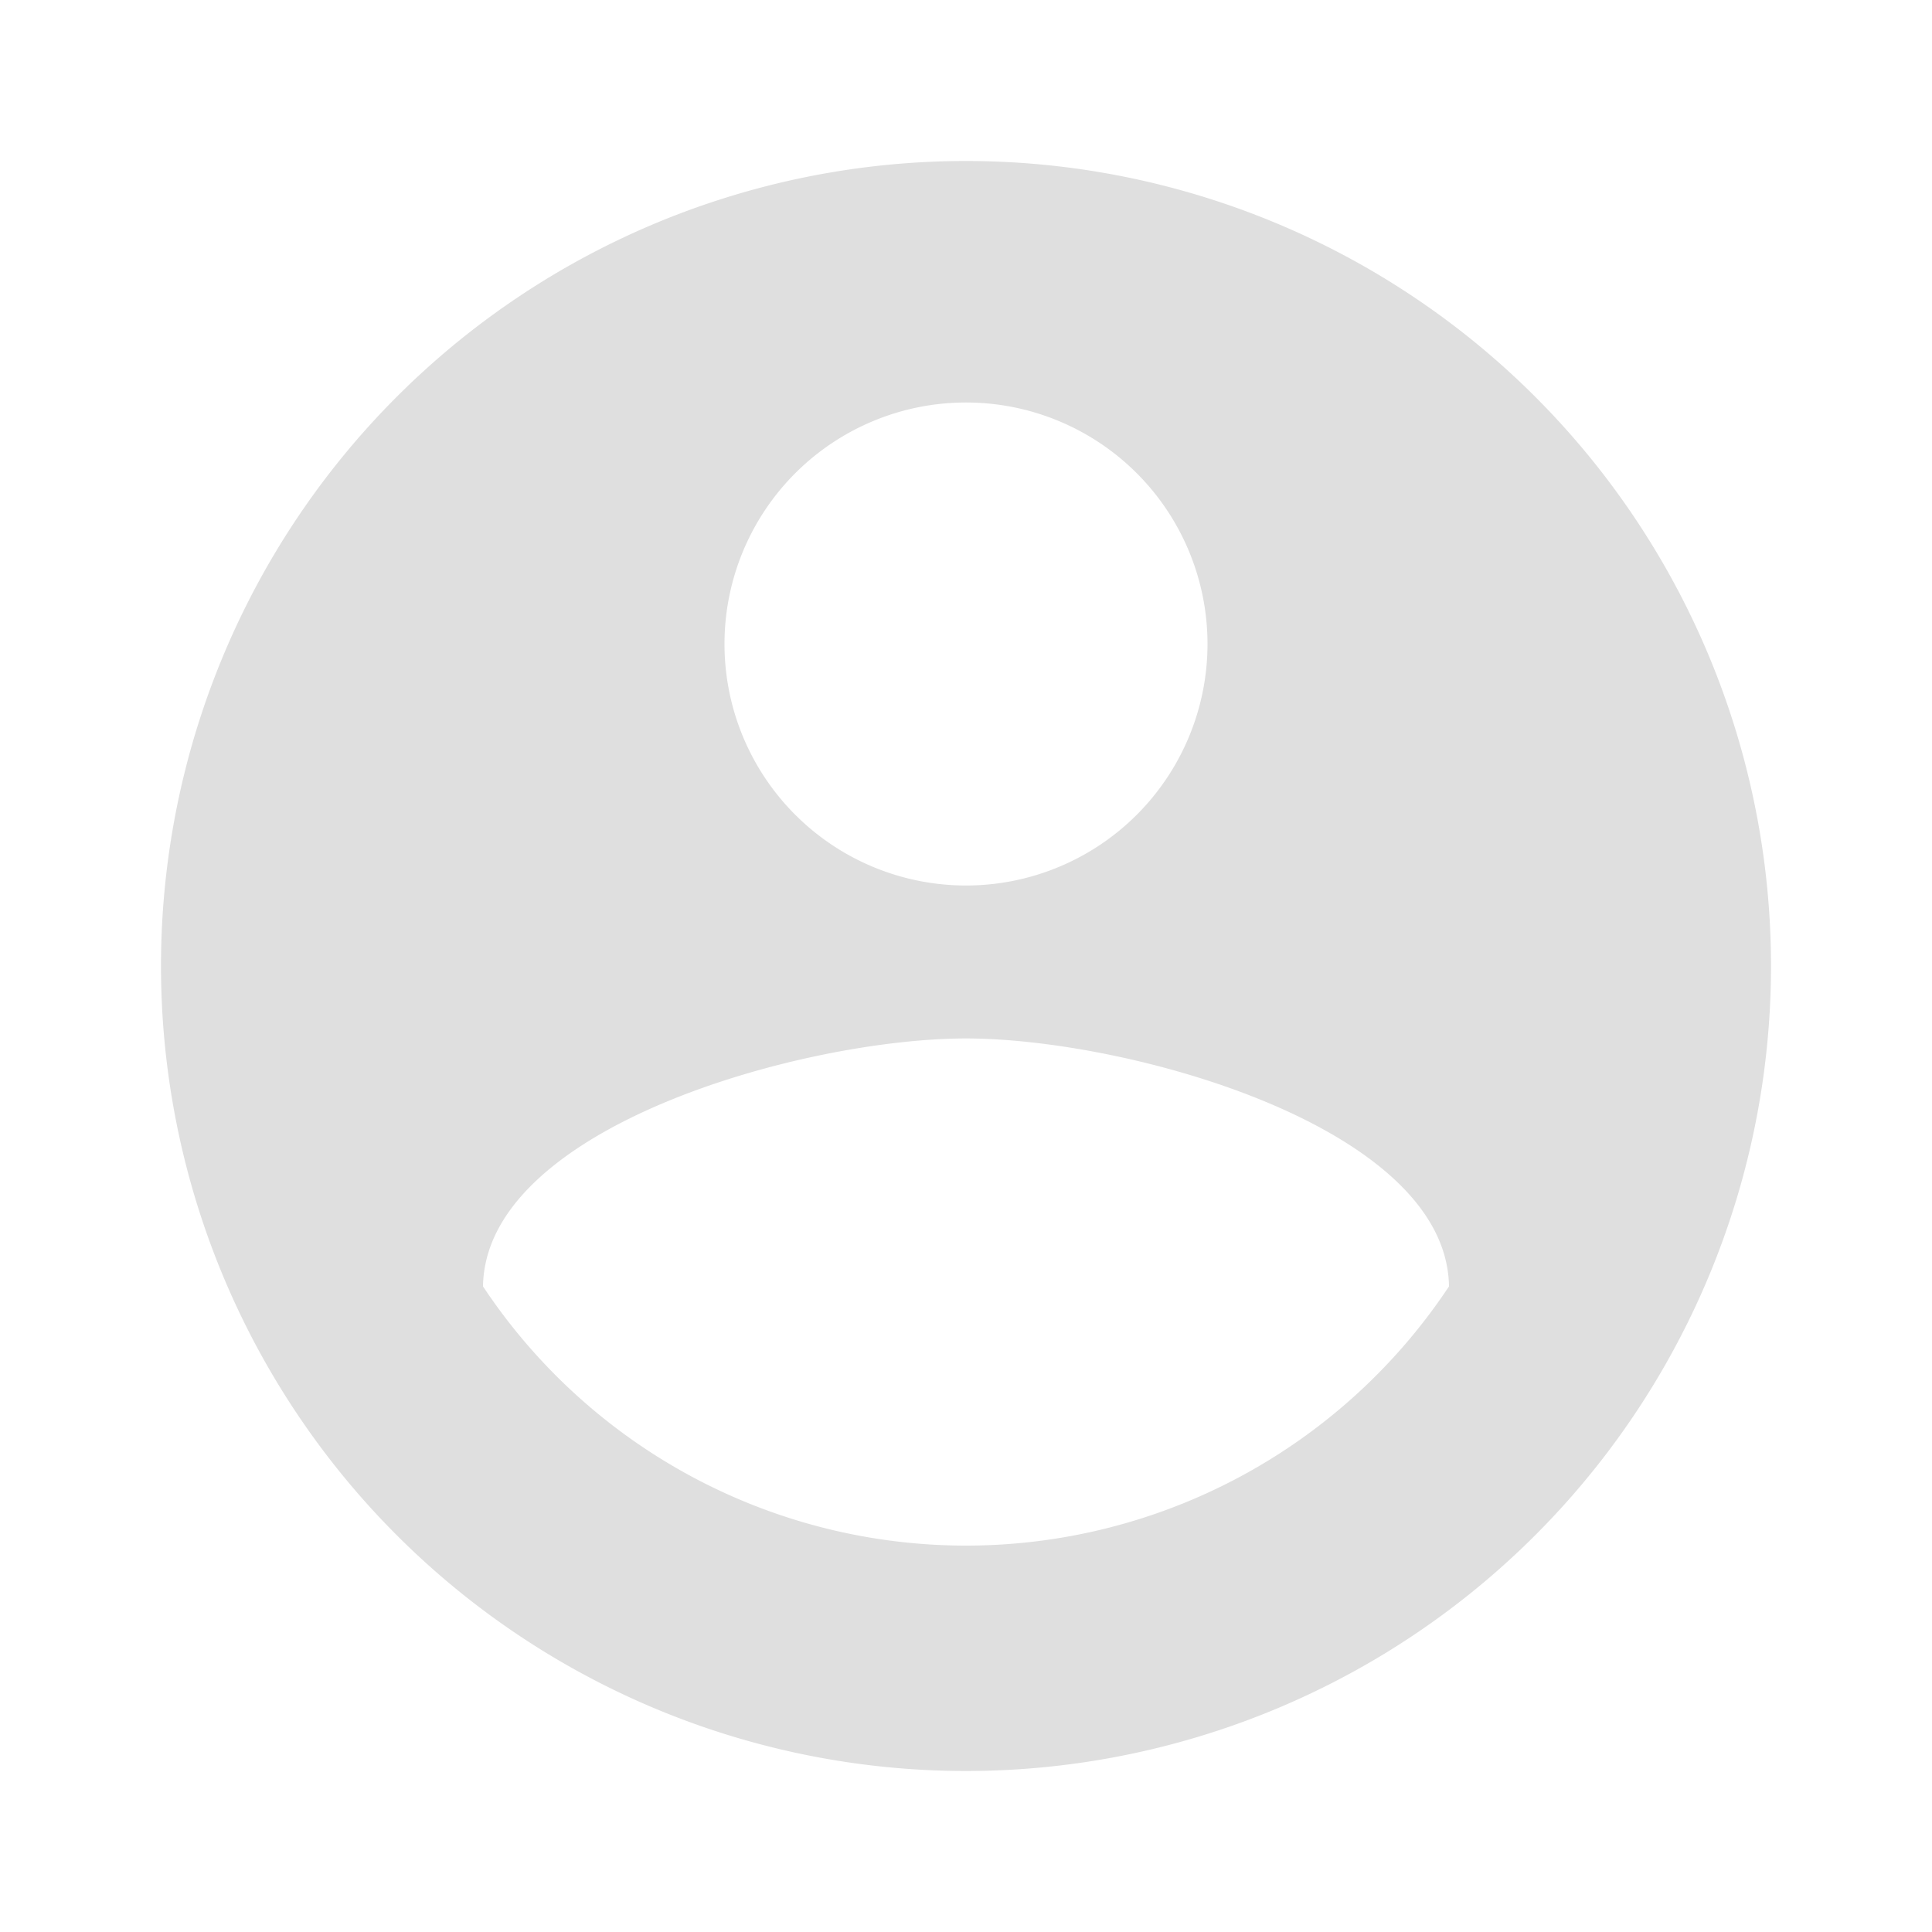 <svg id="account_circle_black_24dp" xmlns="http://www.w3.org/2000/svg" width="24" height="24" viewBox="0 0 24 24">
  <path id="Path_1517" data-name="Path 1517" d="M0,0H24V24H0Z" fill="none"/>
  <path id="Path_1518" data-name="Path 1518" d="M12,2A10,10,0,1,0,22,12,10,10,0,0,0,12,2Zm0,3A3,3,0,1,1,9,8,3,3,0,0,1,12,5Zm0,14.2a7.2,7.2,0,0,1-6-3.22c.03-1.99,4-3.08,6-3.08s5.97,1.09,6,3.08A7.2,7.2,0,0,1,12,19.2Z" fill="#dfdfdf"/>
</svg>
